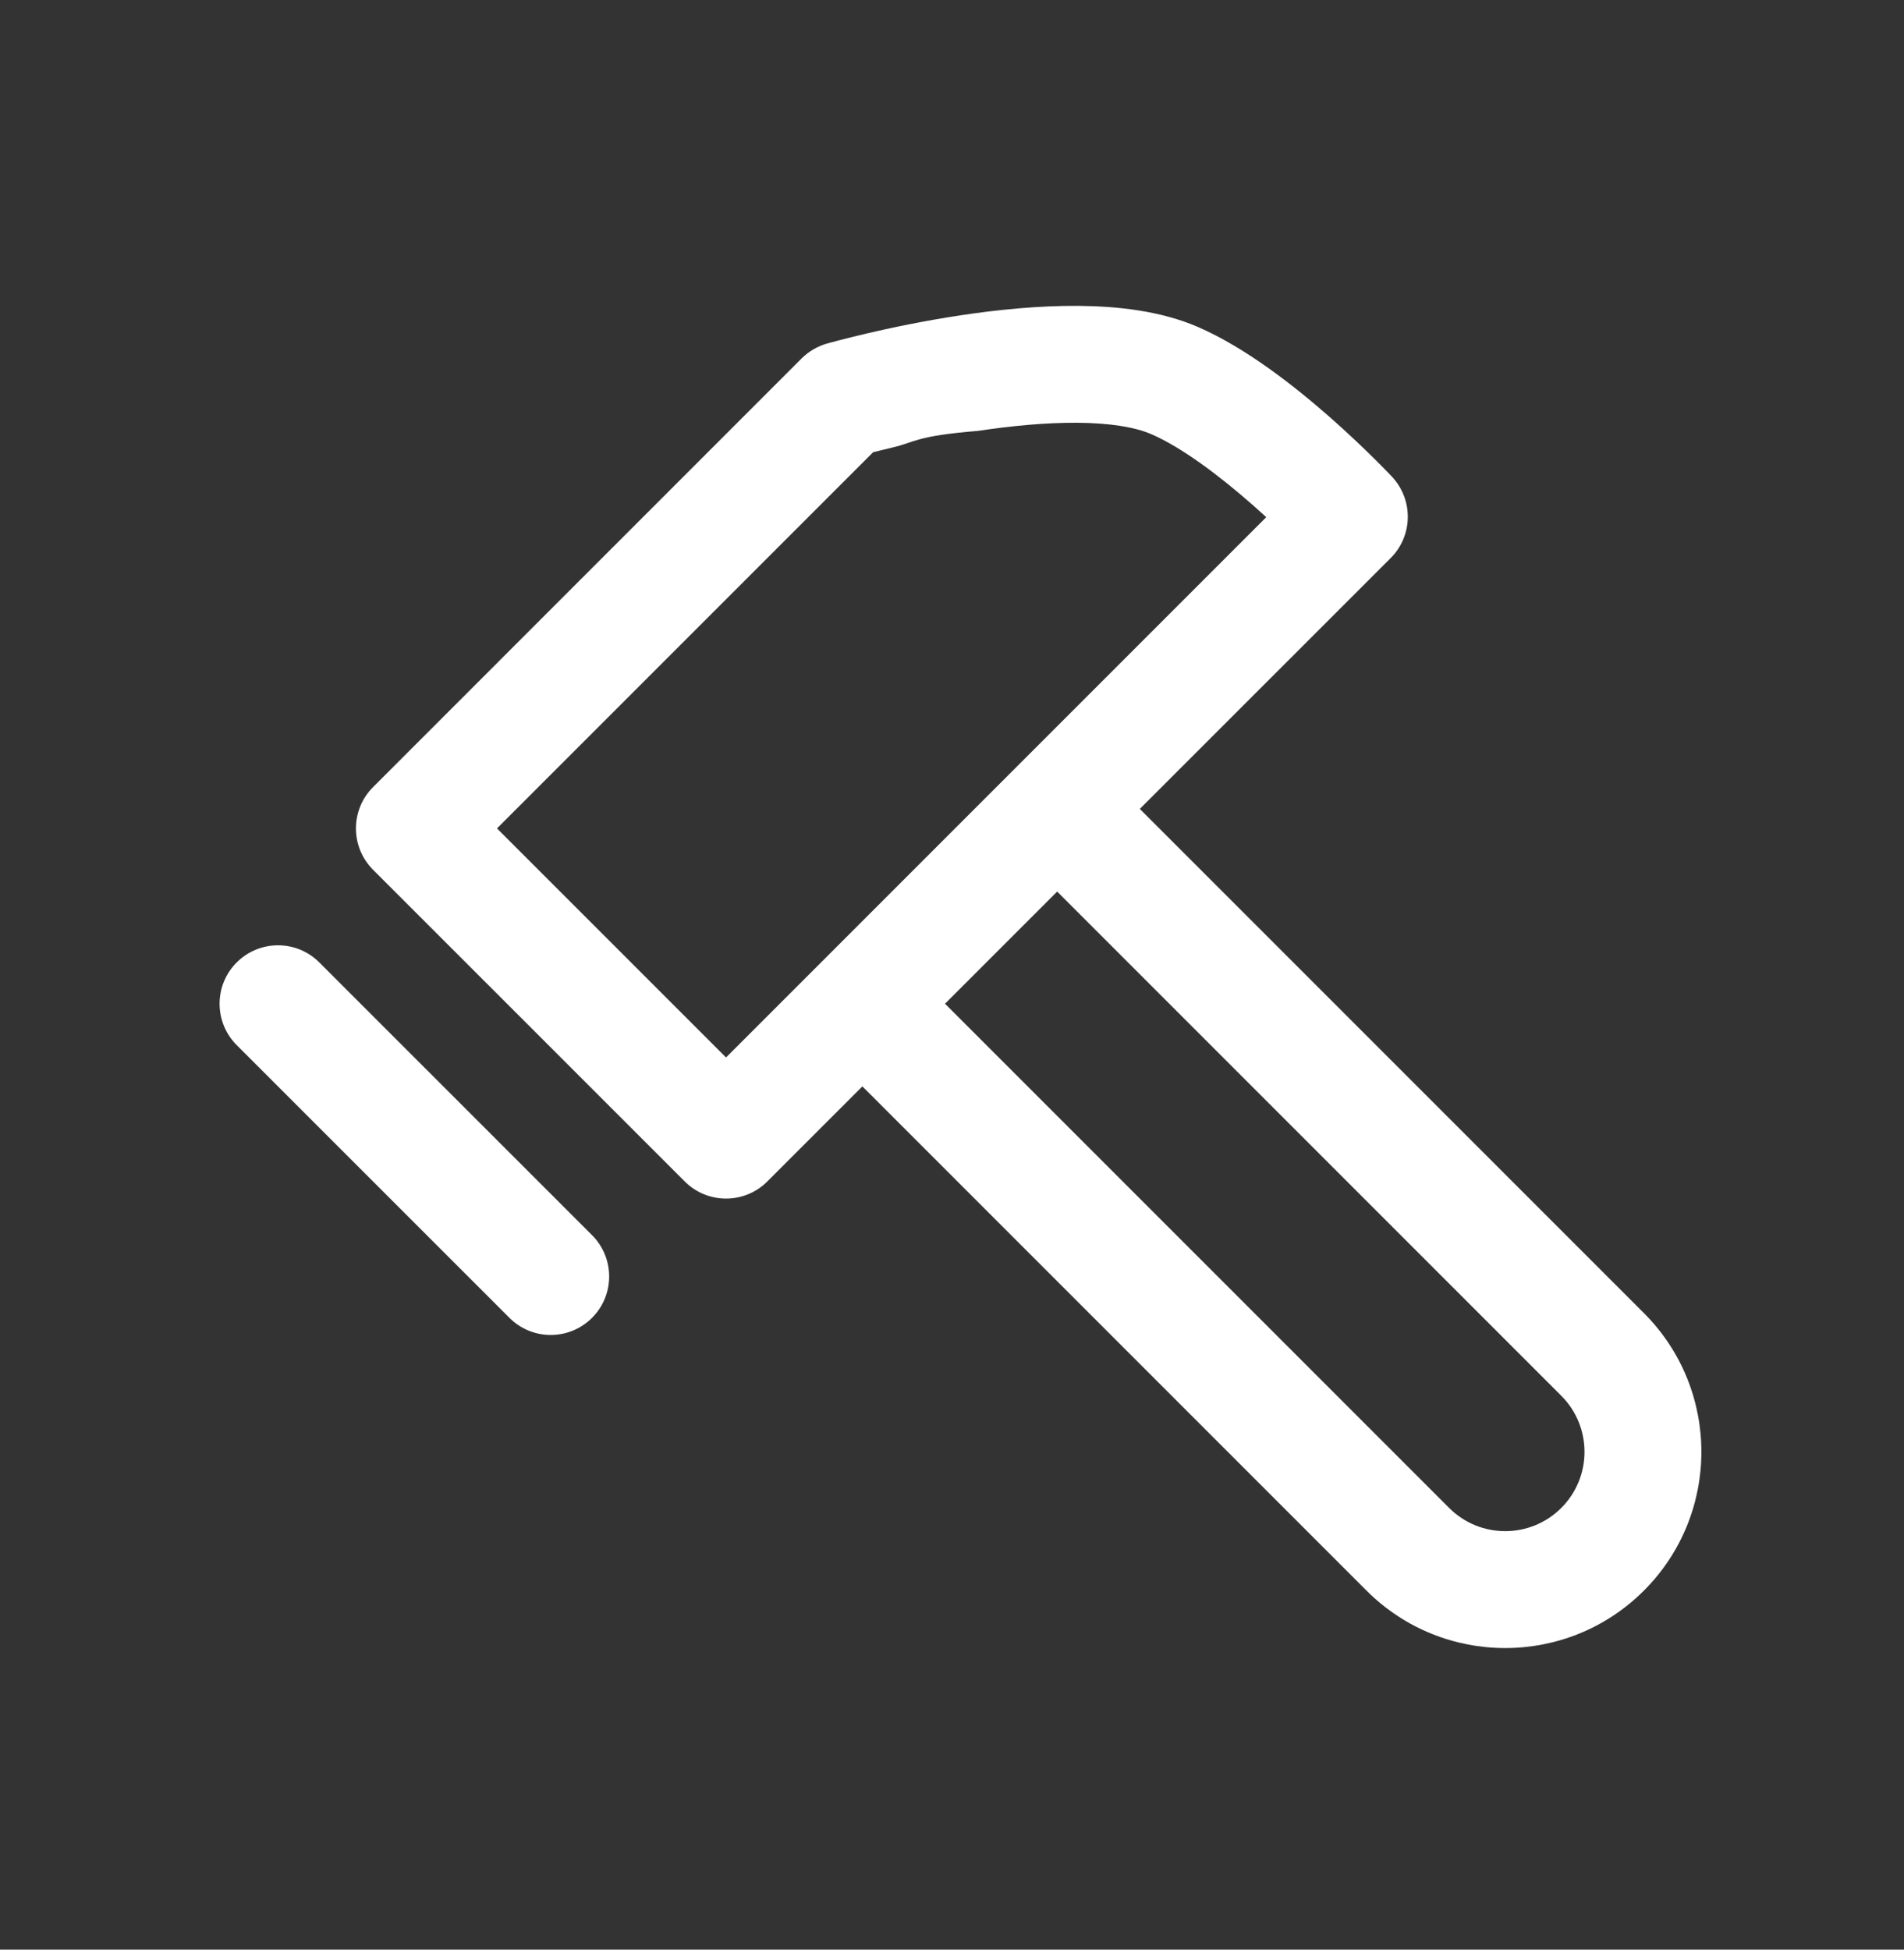 <svg viewBox="0 0 42 43" fill="none" xmlns="http://www.w3.org/2000/svg">
        <rect x="0" y="0" width="42" height="43" fill="#333333" stroke="none"/>
        <path
          d="M7.044 21.227C6.541 20.723 5.725 20.723 5.221 21.227C4.718 21.73 4.718 22.546 5.221 23.05L11.237 29.065C11.74 29.569 12.556 29.569 13.06 29.065C13.563 28.562 13.563 27.746 13.06 27.242L7.044 21.227Z"
          fill="white"></path>
        <path
          fill-rule="evenodd"
          clip-rule="evenodd"
          d="M30.677 12.308C31.169 11.816 31.181 11.023 30.706 10.515L30.703 10.512L30.697 10.505L30.675 10.482C30.657 10.463 30.63 10.435 30.597 10.401C30.53 10.332 30.435 10.235 30.315 10.117C30.077 9.88 29.739 9.557 29.343 9.208C28.579 8.536 27.485 7.667 26.407 7.204C25.599 6.857 24.654 6.753 23.79 6.746C22.905 6.739 21.992 6.833 21.184 6.955C20.373 7.078 19.642 7.232 19.115 7.356C18.851 7.418 18.635 7.472 18.485 7.512C18.409 7.532 18.35 7.548 18.308 7.559L18.26 7.573L18.246 7.577L18.242 7.578L18.239 7.578C18.029 7.639 17.837 7.752 17.682 7.906L8.229 17.36C7.726 17.863 7.726 18.679 8.229 19.183L15.104 26.057C15.607 26.561 16.424 26.561 16.927 26.057L19.023 23.961L30.143 35.081C31.833 36.771 34.573 36.771 36.263 35.081C37.953 33.391 37.953 30.651 36.263 28.961L25.143 17.841L30.677 12.308ZM10.963 18.271L19.26 9.974C19.379 9.944 19.529 9.907 19.703 9.866C20.183 9.753 20.204 9.614 21.569 9.504C22.298 9.394 23.067 9.319 23.769 9.324C24.491 9.33 25.039 9.422 25.389 9.573C26.07 9.865 26.909 10.5 27.639 11.143C27.741 11.233 27.839 11.322 27.932 11.406L16.015 23.323L10.963 18.271ZM20.846 22.138L23.32 19.664L34.44 30.784C35.123 31.467 35.123 32.575 34.44 33.258C33.757 33.941 32.649 33.941 31.966 33.258L20.846 22.138Z"
          fill="white"></path>
  </svg>